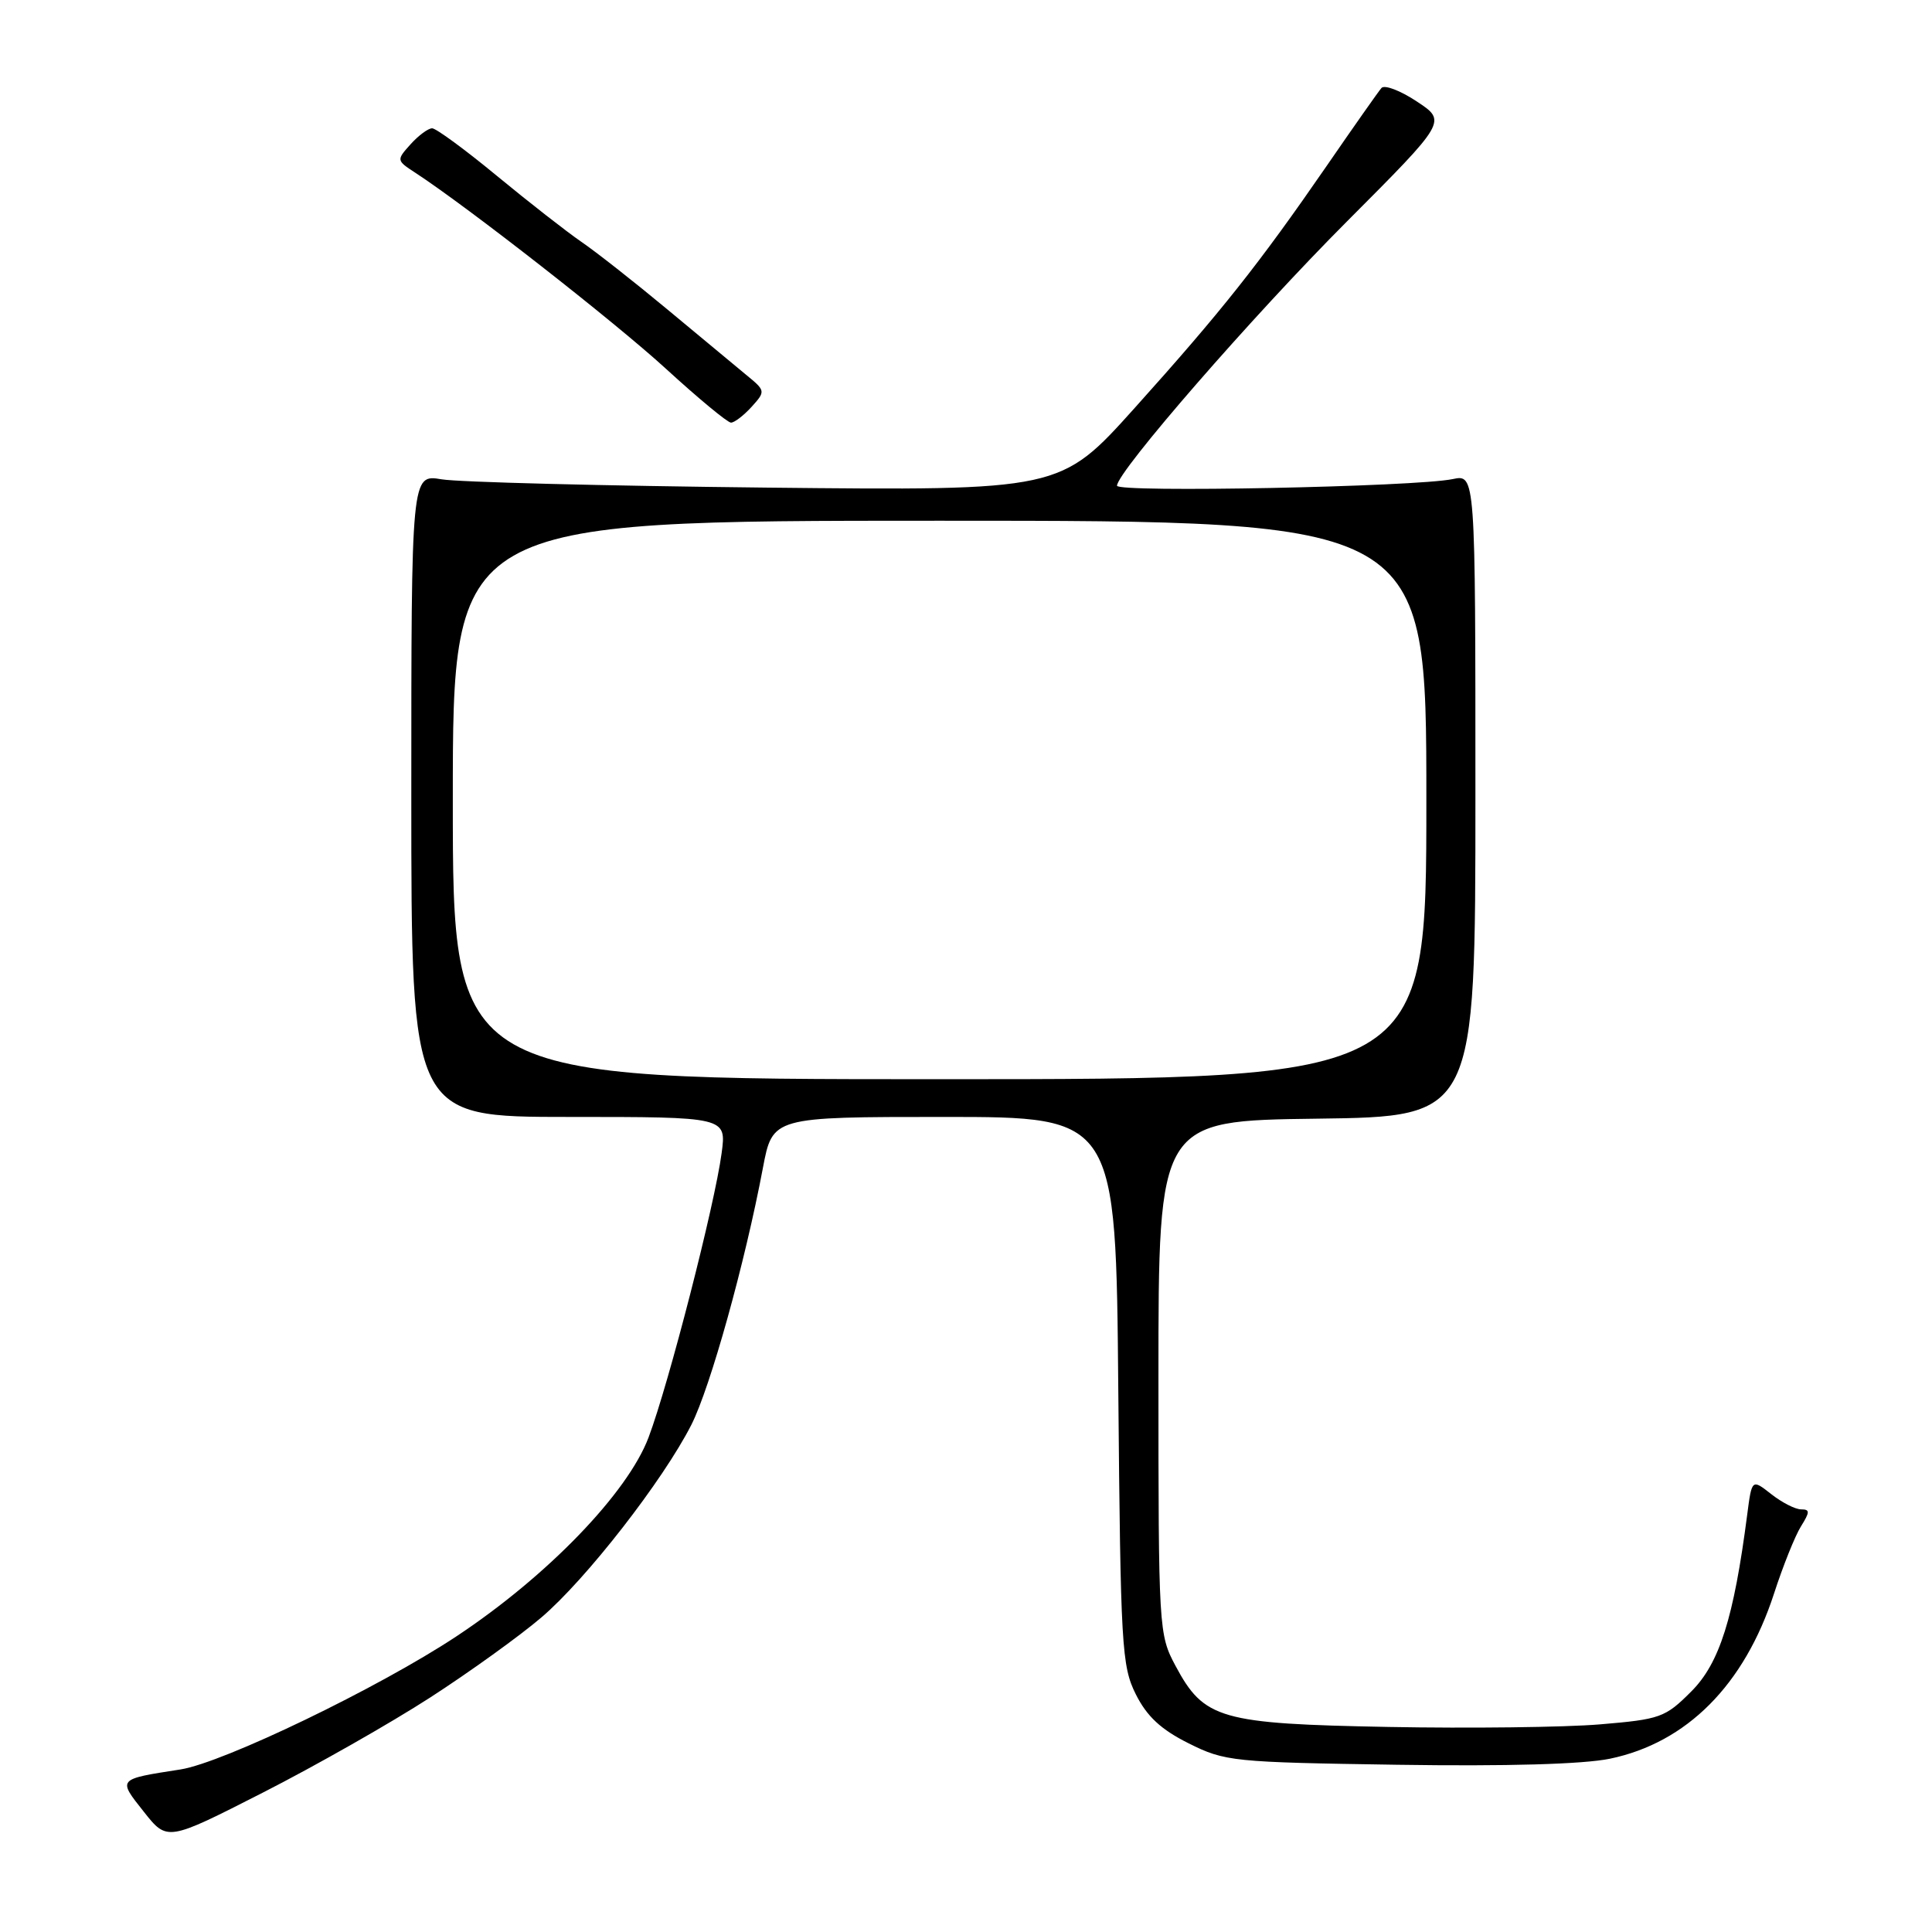 <?xml version="1.0" encoding="UTF-8" standalone="no"?>
<!DOCTYPE svg PUBLIC "-//W3C//DTD SVG 1.1//EN" "http://www.w3.org/Graphics/SVG/1.1/DTD/svg11.dtd" >
<svg xmlns="http://www.w3.org/2000/svg" xmlns:xlink="http://www.w3.org/1999/xlink" version="1.1" viewBox="0 0 256 256">
 <g >
 <path fill="currentColor"
d=" M 57.00 224.93 C 62.23 221.55 68.84 216.79 71.70 214.35 C 77.64 209.31 87.87 196.15 91.61 188.79 C 94.13 183.81 98.71 167.37 101.09 154.75 C 102.37 148.00 102.37 148.00 125.12 148.00 C 147.87 148.00 147.87 148.00 148.18 184.25 C 148.48 218.14 148.63 220.76 150.50 224.50 C 151.97 227.43 153.83 229.17 157.50 231.00 C 162.32 233.41 163.34 233.51 185.14 233.84 C 199.66 234.06 209.77 233.77 213.32 233.04 C 223.51 230.92 231.13 223.26 235.06 211.18 C 236.25 207.51 237.86 203.49 238.64 202.25 C 239.83 200.34 239.84 200.00 238.66 200.00 C 237.89 200.00 236.11 199.09 234.70 197.98 C 232.13 195.96 232.13 195.96 231.51 200.73 C 229.74 214.39 227.84 220.40 224.10 224.13 C 220.65 227.59 220.00 227.82 211.98 228.49 C 207.31 228.88 194.72 229.03 184.00 228.83 C 161.67 228.41 159.54 227.80 155.76 220.73 C 153.54 216.58 153.50 215.89 153.50 182.50 C 153.50 148.50 153.50 148.50 174.50 148.23 C 195.50 147.96 195.50 147.96 195.50 105.40 C 195.50 62.85 195.50 62.85 192.50 63.48 C 187.58 64.51 148.00 65.30 148.01 64.36 C 148.02 62.51 166.00 41.84 178.53 29.29 C 191.71 16.07 191.71 16.07 187.74 13.45 C 185.56 12.00 183.45 11.20 183.05 11.66 C 182.65 12.12 179.38 16.77 175.78 22.00 C 166.82 34.99 161.85 41.26 150.35 54.06 C 140.50 65.02 140.50 65.02 101.50 64.61 C 80.05 64.38 60.70 63.89 58.50 63.51 C 54.50 62.84 54.50 62.84 54.50 105.42 C 54.50 148.00 54.50 148.00 75.38 148.00 C 96.26 148.00 96.26 148.00 95.62 152.79 C 94.72 159.59 88.61 183.38 85.94 190.46 C 83.17 197.82 72.52 208.85 60.50 216.81 C 50.19 223.64 29.59 233.57 23.92 234.46 C 15.51 235.77 15.58 235.68 19.06 240.07 C 22.16 243.99 22.16 243.99 34.83 237.53 C 41.80 233.98 51.77 228.31 57.00 224.93 Z  M 99.59 53.91 C 101.46 51.84 101.45 51.78 98.86 49.66 C 97.42 48.47 92.70 44.55 88.37 40.95 C 84.04 37.35 78.92 33.33 77.00 32.02 C 75.08 30.70 70.06 26.78 65.85 23.31 C 61.65 19.84 57.78 17.00 57.26 17.00 C 56.74 17.00 55.45 17.95 54.40 19.12 C 52.52 21.21 52.53 21.26 55.00 22.87 C 62.00 27.44 81.43 42.63 88.27 48.89 C 92.54 52.80 96.41 56.00 96.86 56.00 C 97.32 56.00 98.54 55.06 99.59 53.91 Z  M 60.00 106.00 C 60.00 69.00 60.00 69.00 124.50 69.00 C 189.00 69.00 189.00 69.00 189.00 106.00 C 189.00 143.00 189.00 143.00 124.50 143.00 C 60.00 143.00 60.00 143.00 60.00 106.00 Z "/>
</g>
</svg>